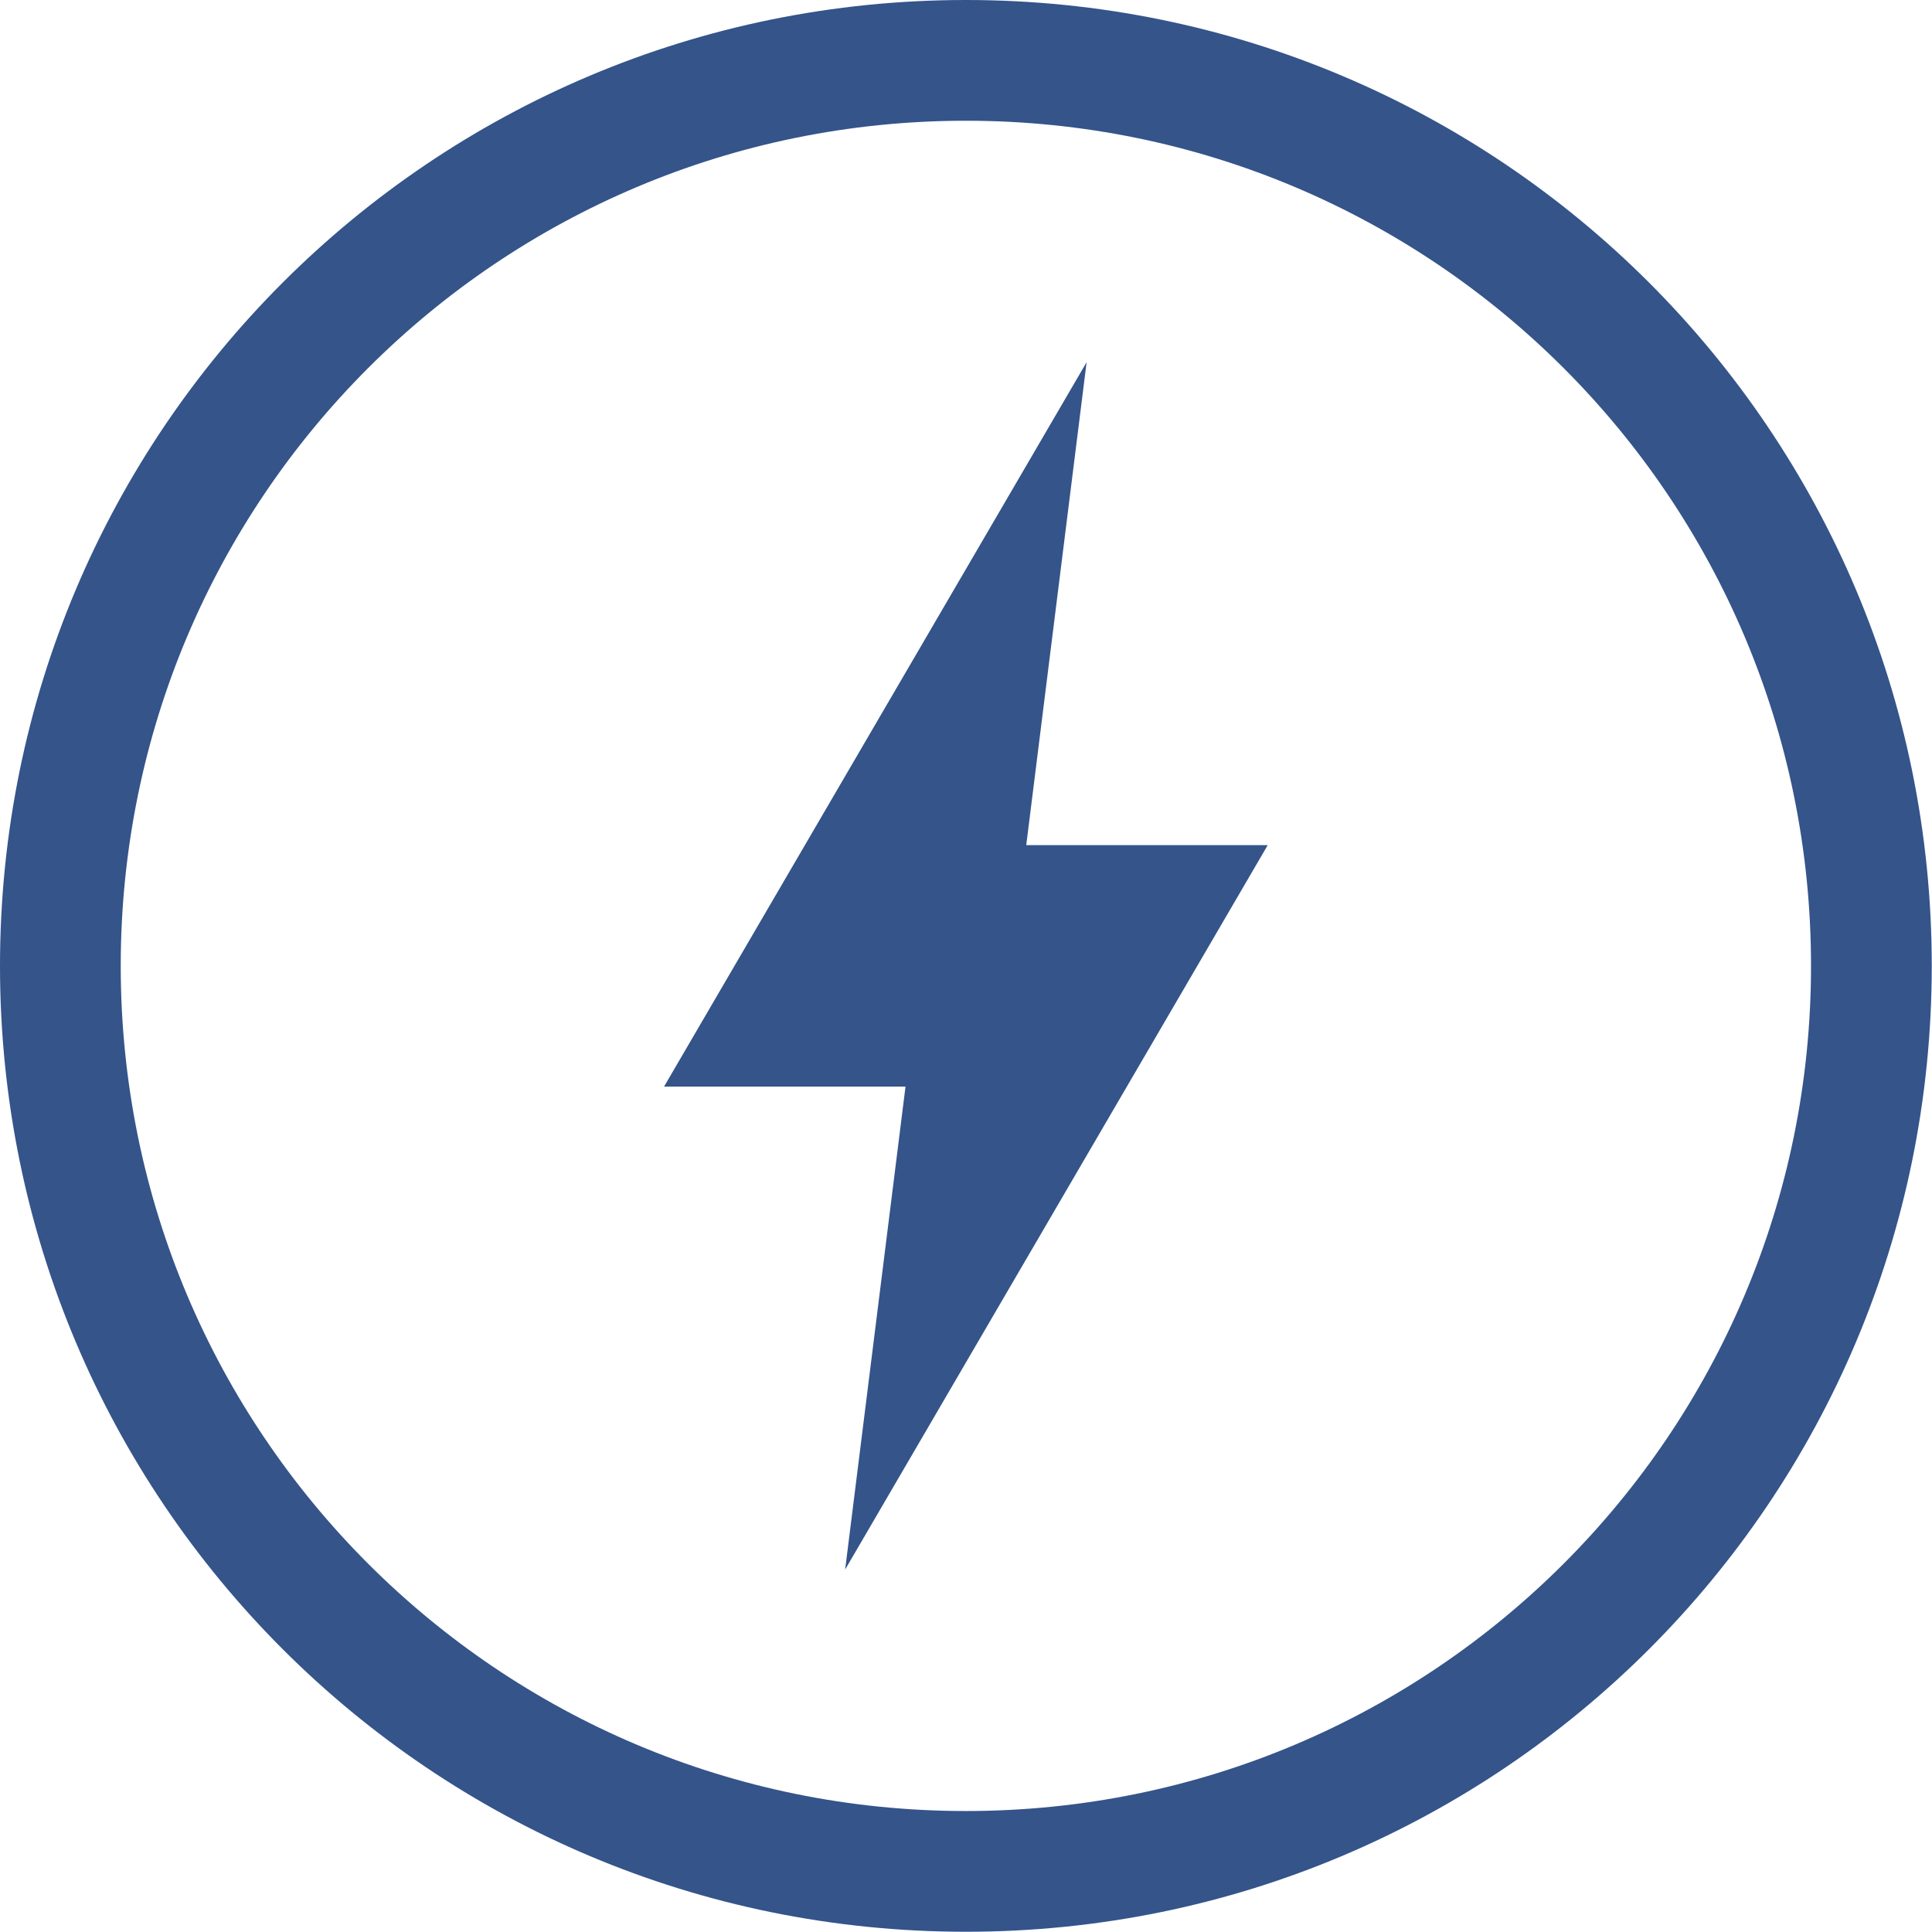<svg xmlns="http://www.w3.org/2000/svg" width="16.002" height="16">
 <g transform="translate(-952 -460)">
  <path fill="#34548a" d="M960 460c-4.424 0-8 3.576-8 8 0 4.424 3.576 8 8 8 4.424 0 8-3.576 8-8 0-4.424-3.576-8-8-8zm0 1c3.87 0 7 3.13 7 7s-3.13 7-7 7-7-3.13-7-7 3.13-7 7-7zm1 2l-3.5 6h2l-.5 4 3.5-6h-2z" color="#34548a" overflow="visible"/>
 </g>
</svg>
